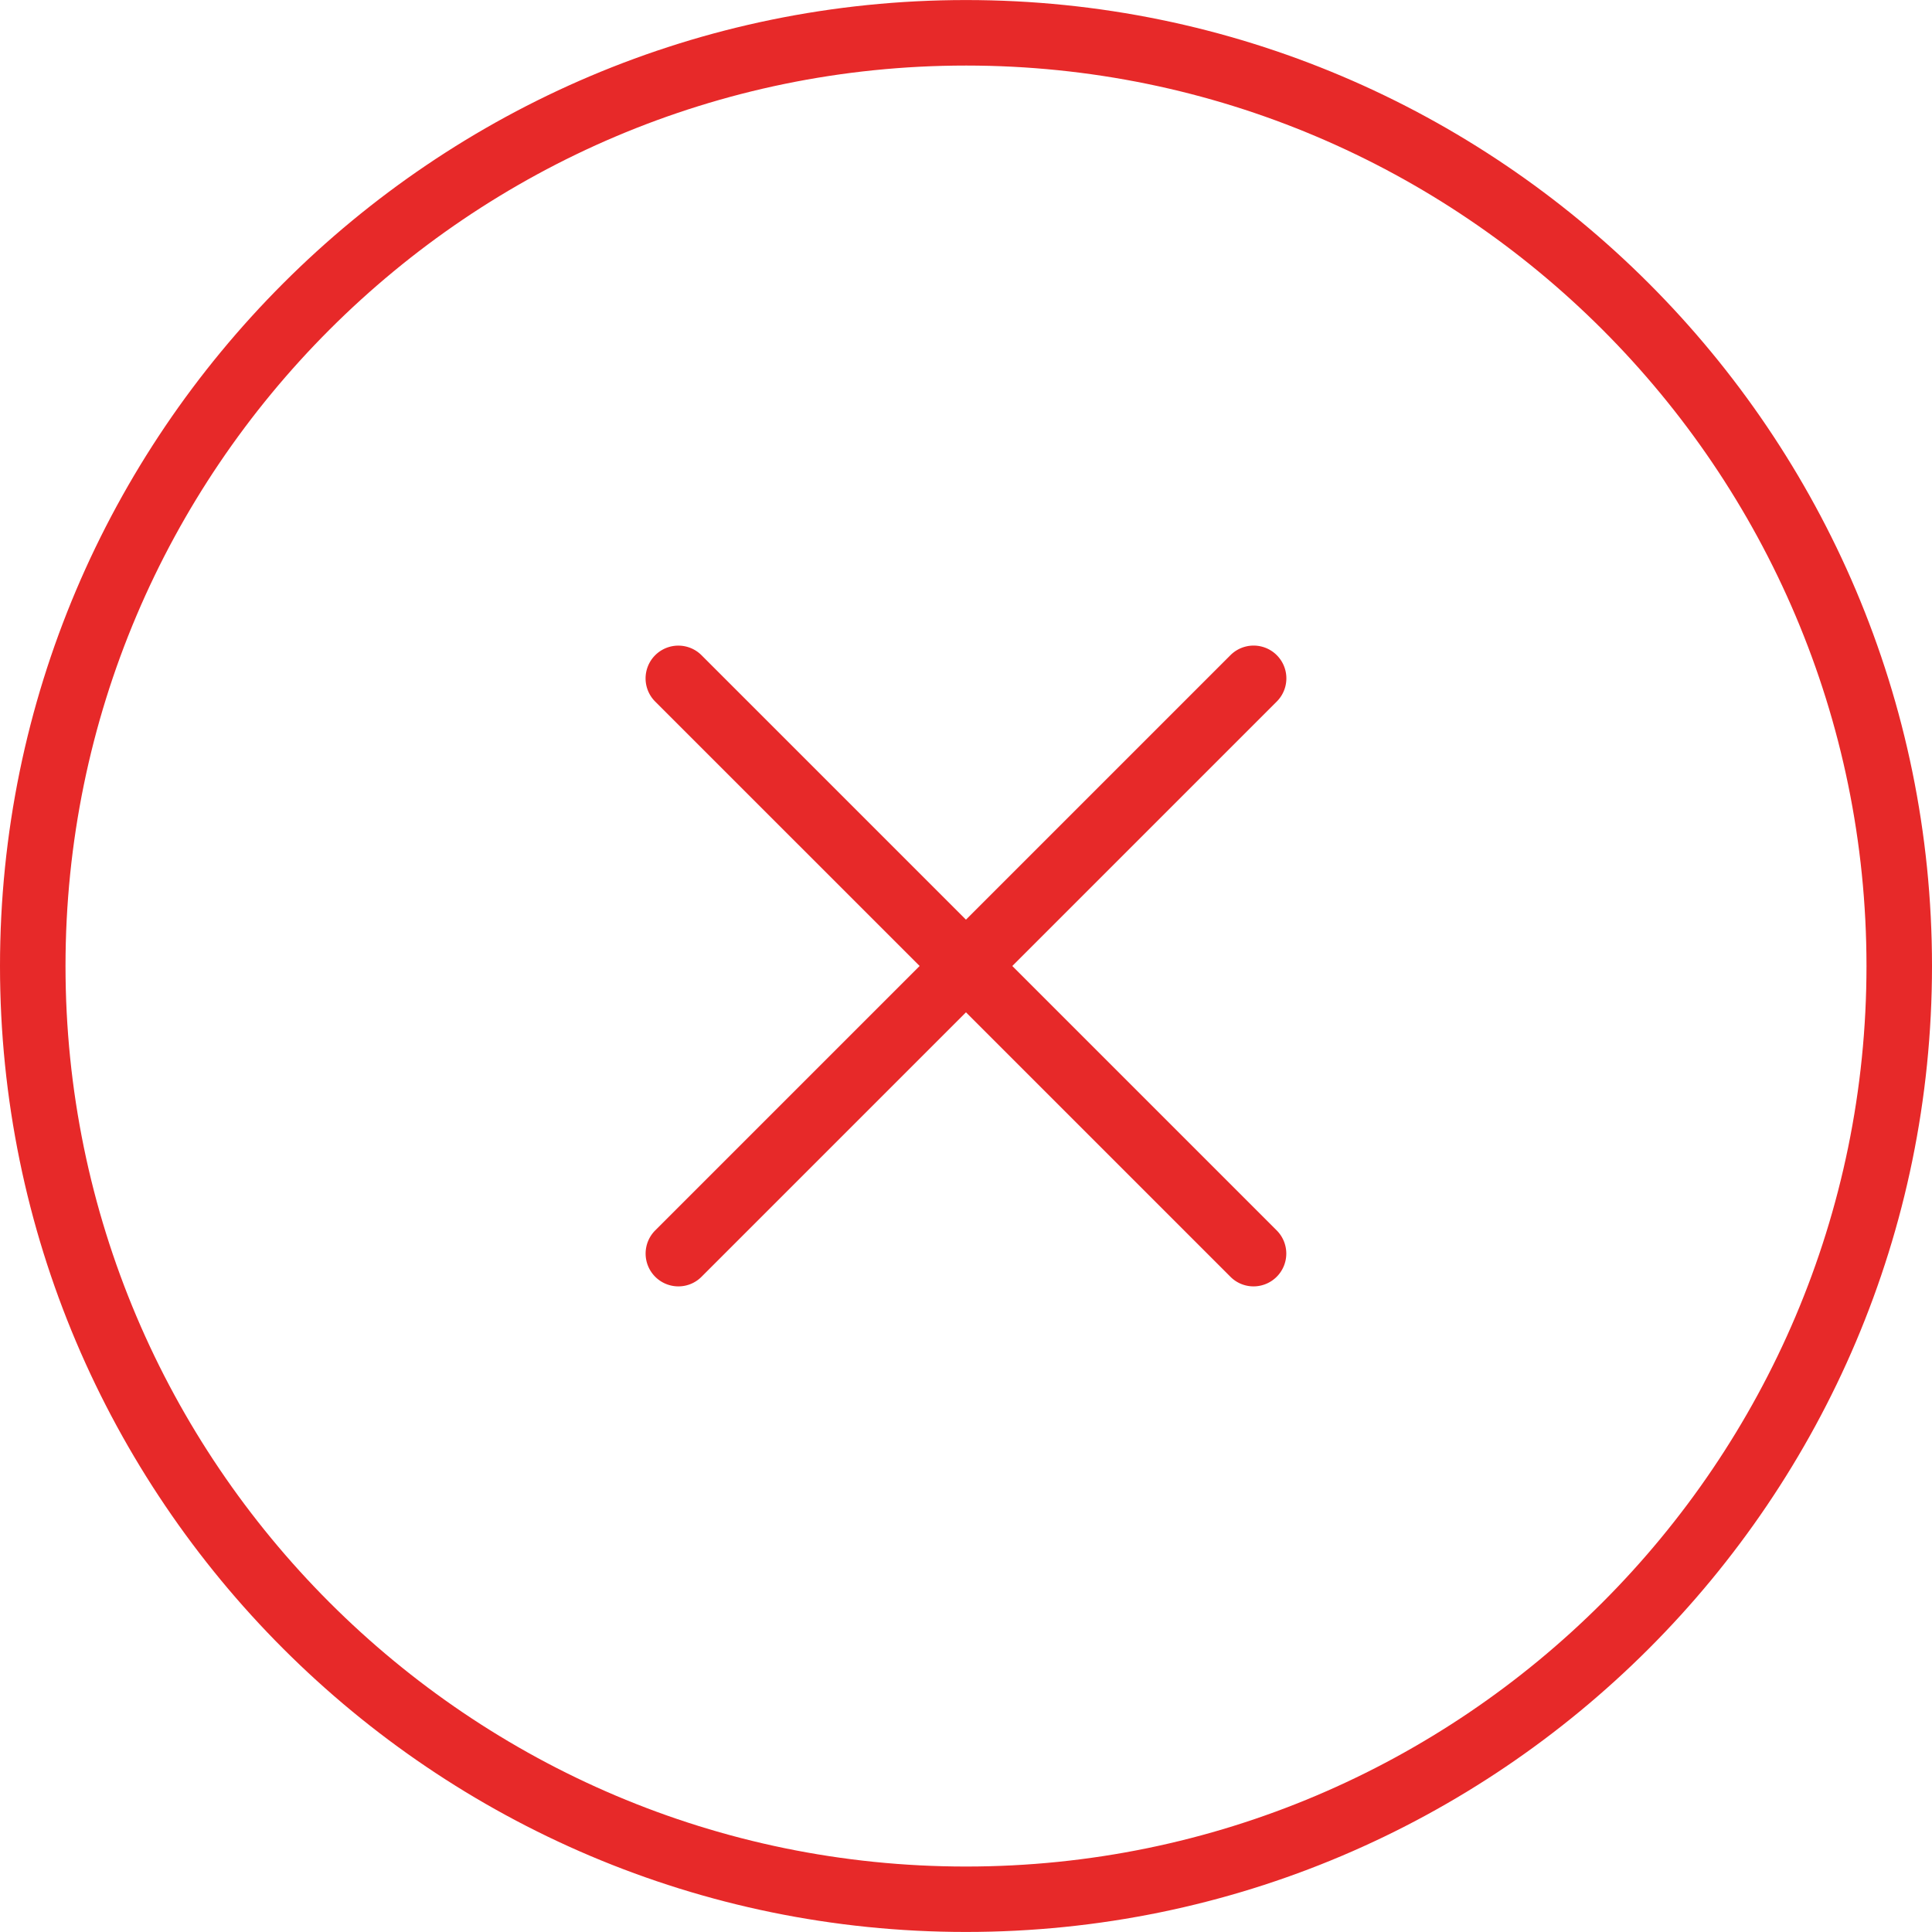 <svg xmlns='http://www.w3.org/2000/svg' viewBox='0 0 44.238 44.238' fill='#e72929'><path d='M15.533 29.455a.751.751 0 0 1-.53-1.282l13.171-13.171a.75.75 0 1 1 1.061 1.061L16.063 29.235a.744.744 0 0 1-.53.22z'/><path d='M28.704 29.455a.744.744 0 0 1-.53-.22L15.002 16.064a.75.75 0 1 1 1.061-1.061l13.171 13.171a.751.751 0 0 1-.53 1.281z'/><path d='M22.119 44.237C9.922 44.237 0 34.315 0 22.12 0 9.924 9.922.001 22.119.001S44.238 9.923 44.238 22.12s-9.924 22.117-22.119 22.117zm0-42.736C10.75 1.501 1.5 10.751 1.5 22.12s9.25 20.619 20.619 20.619 20.619-9.25 20.619-20.619-9.25-20.619-20.619-20.619z'/></svg>